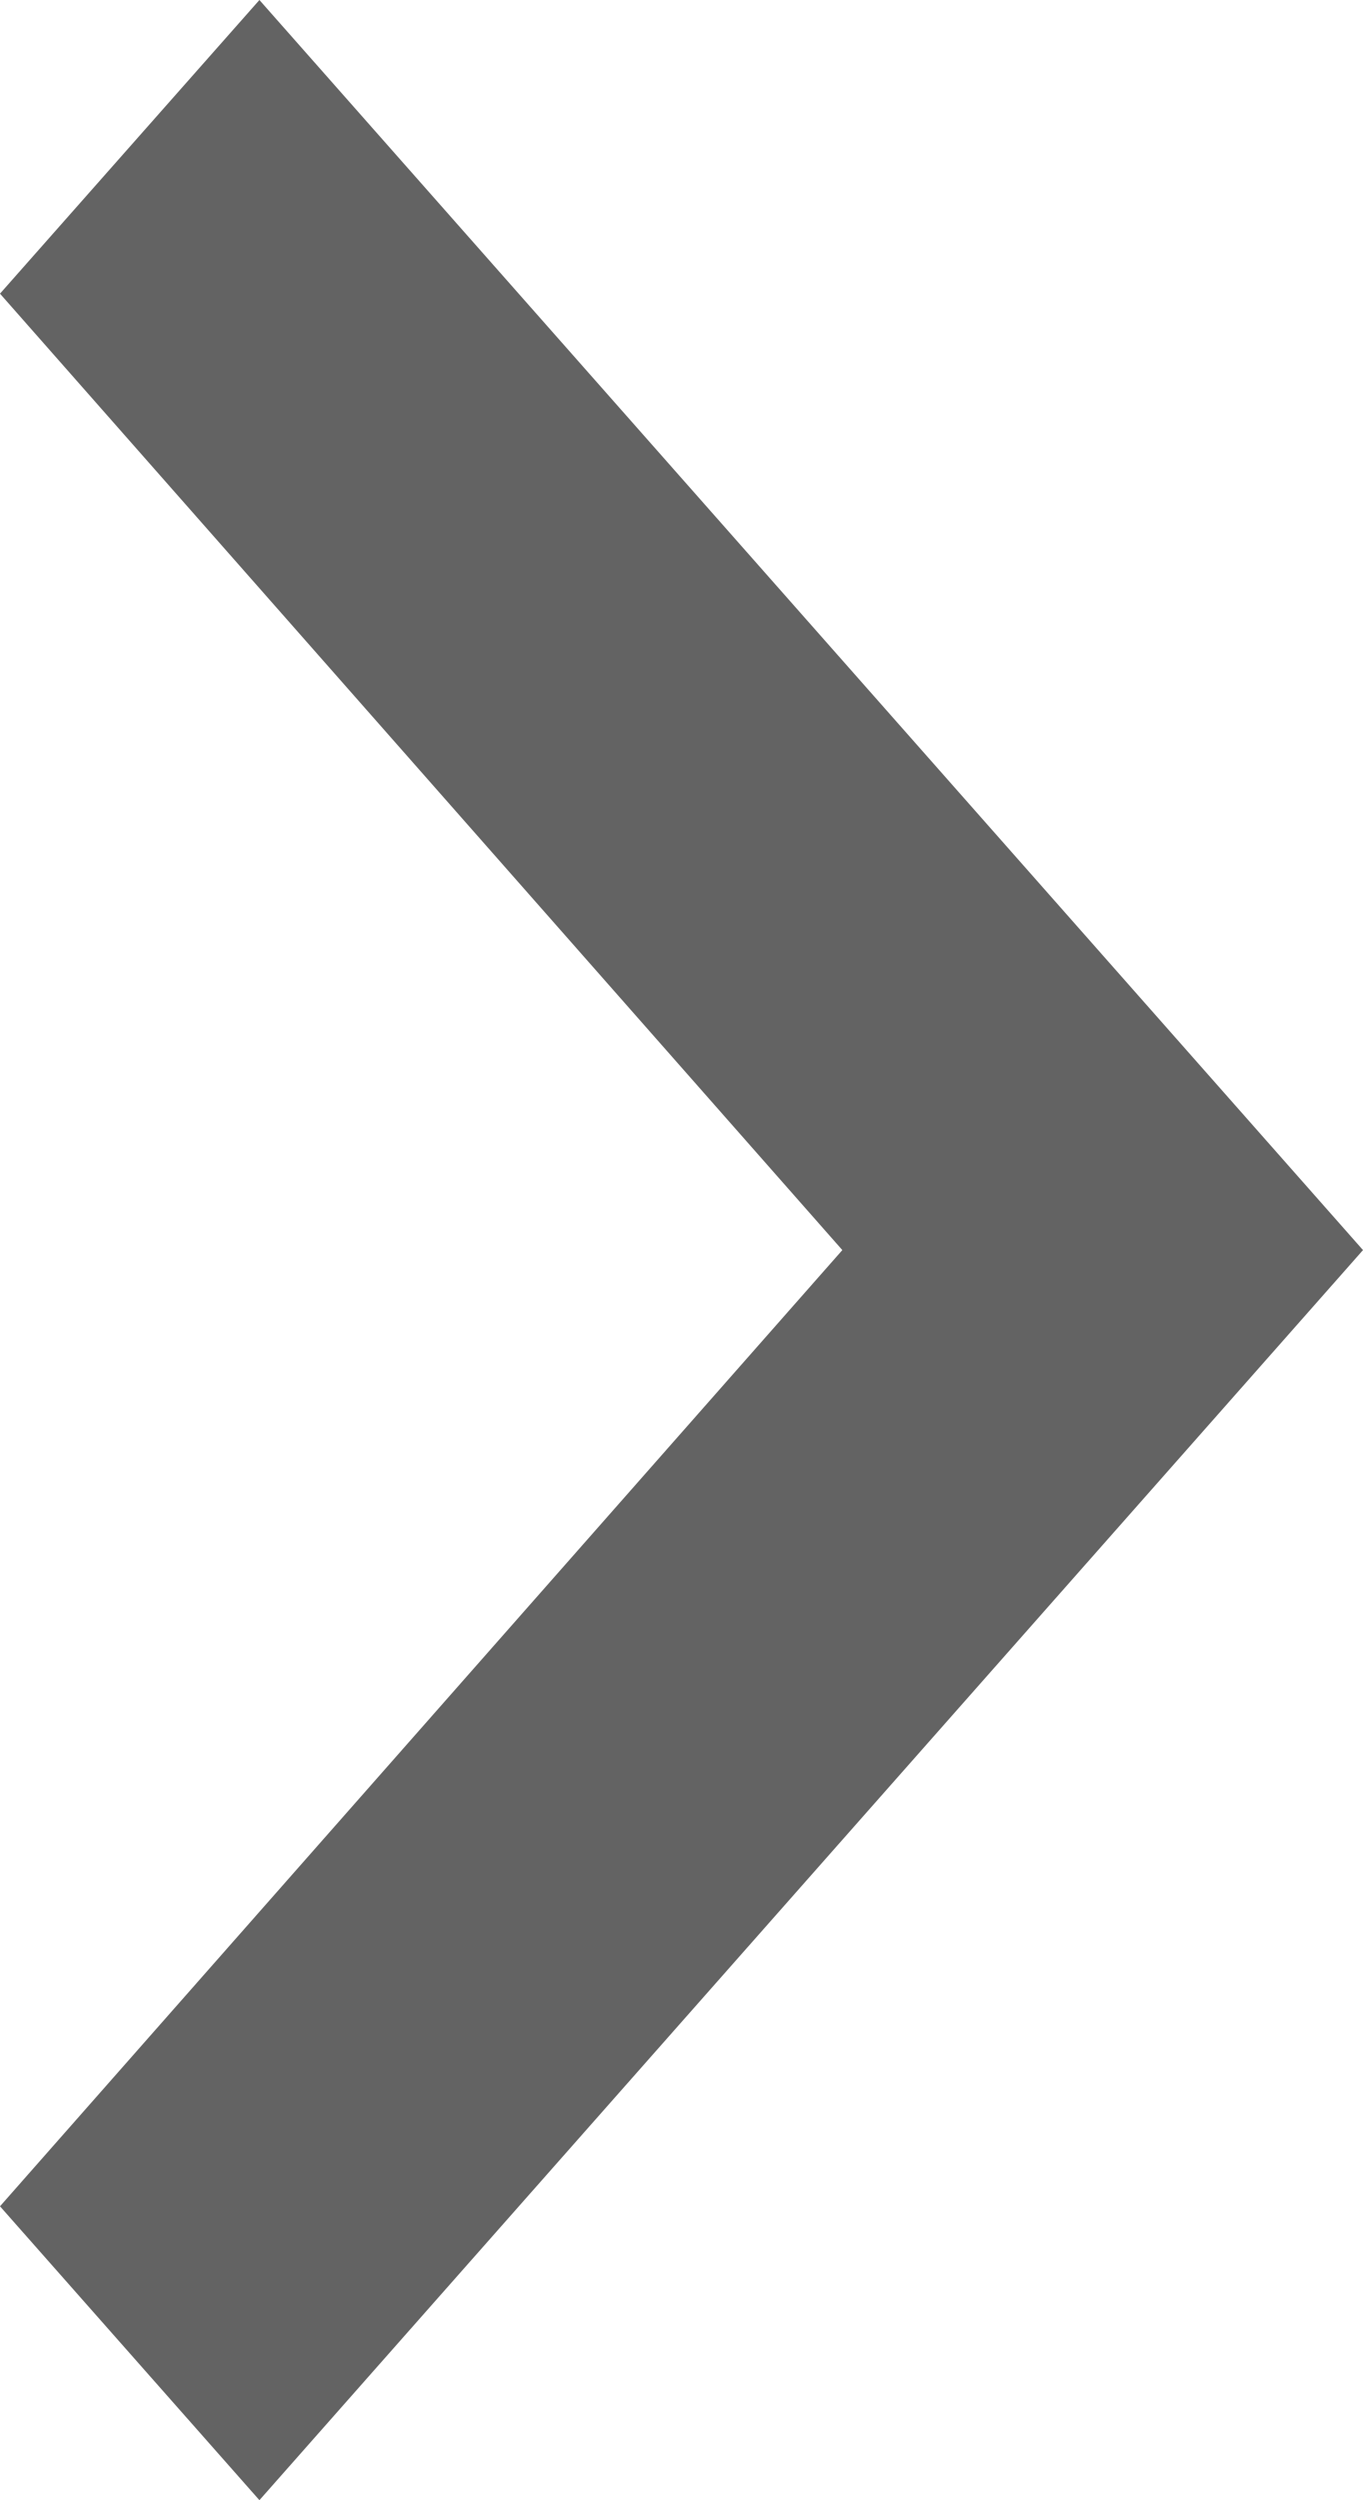 <svg width="6" height="11" viewBox="0 0 6 11" fill="none" xmlns="http://www.w3.org/2000/svg">
<path d="M1.142 0L0 1.292L3.708 5.5L0 9.707L1.142 11L6 5.5L1.142 0Z" fill="black" fill-opacity="0.61"/>
</svg>
